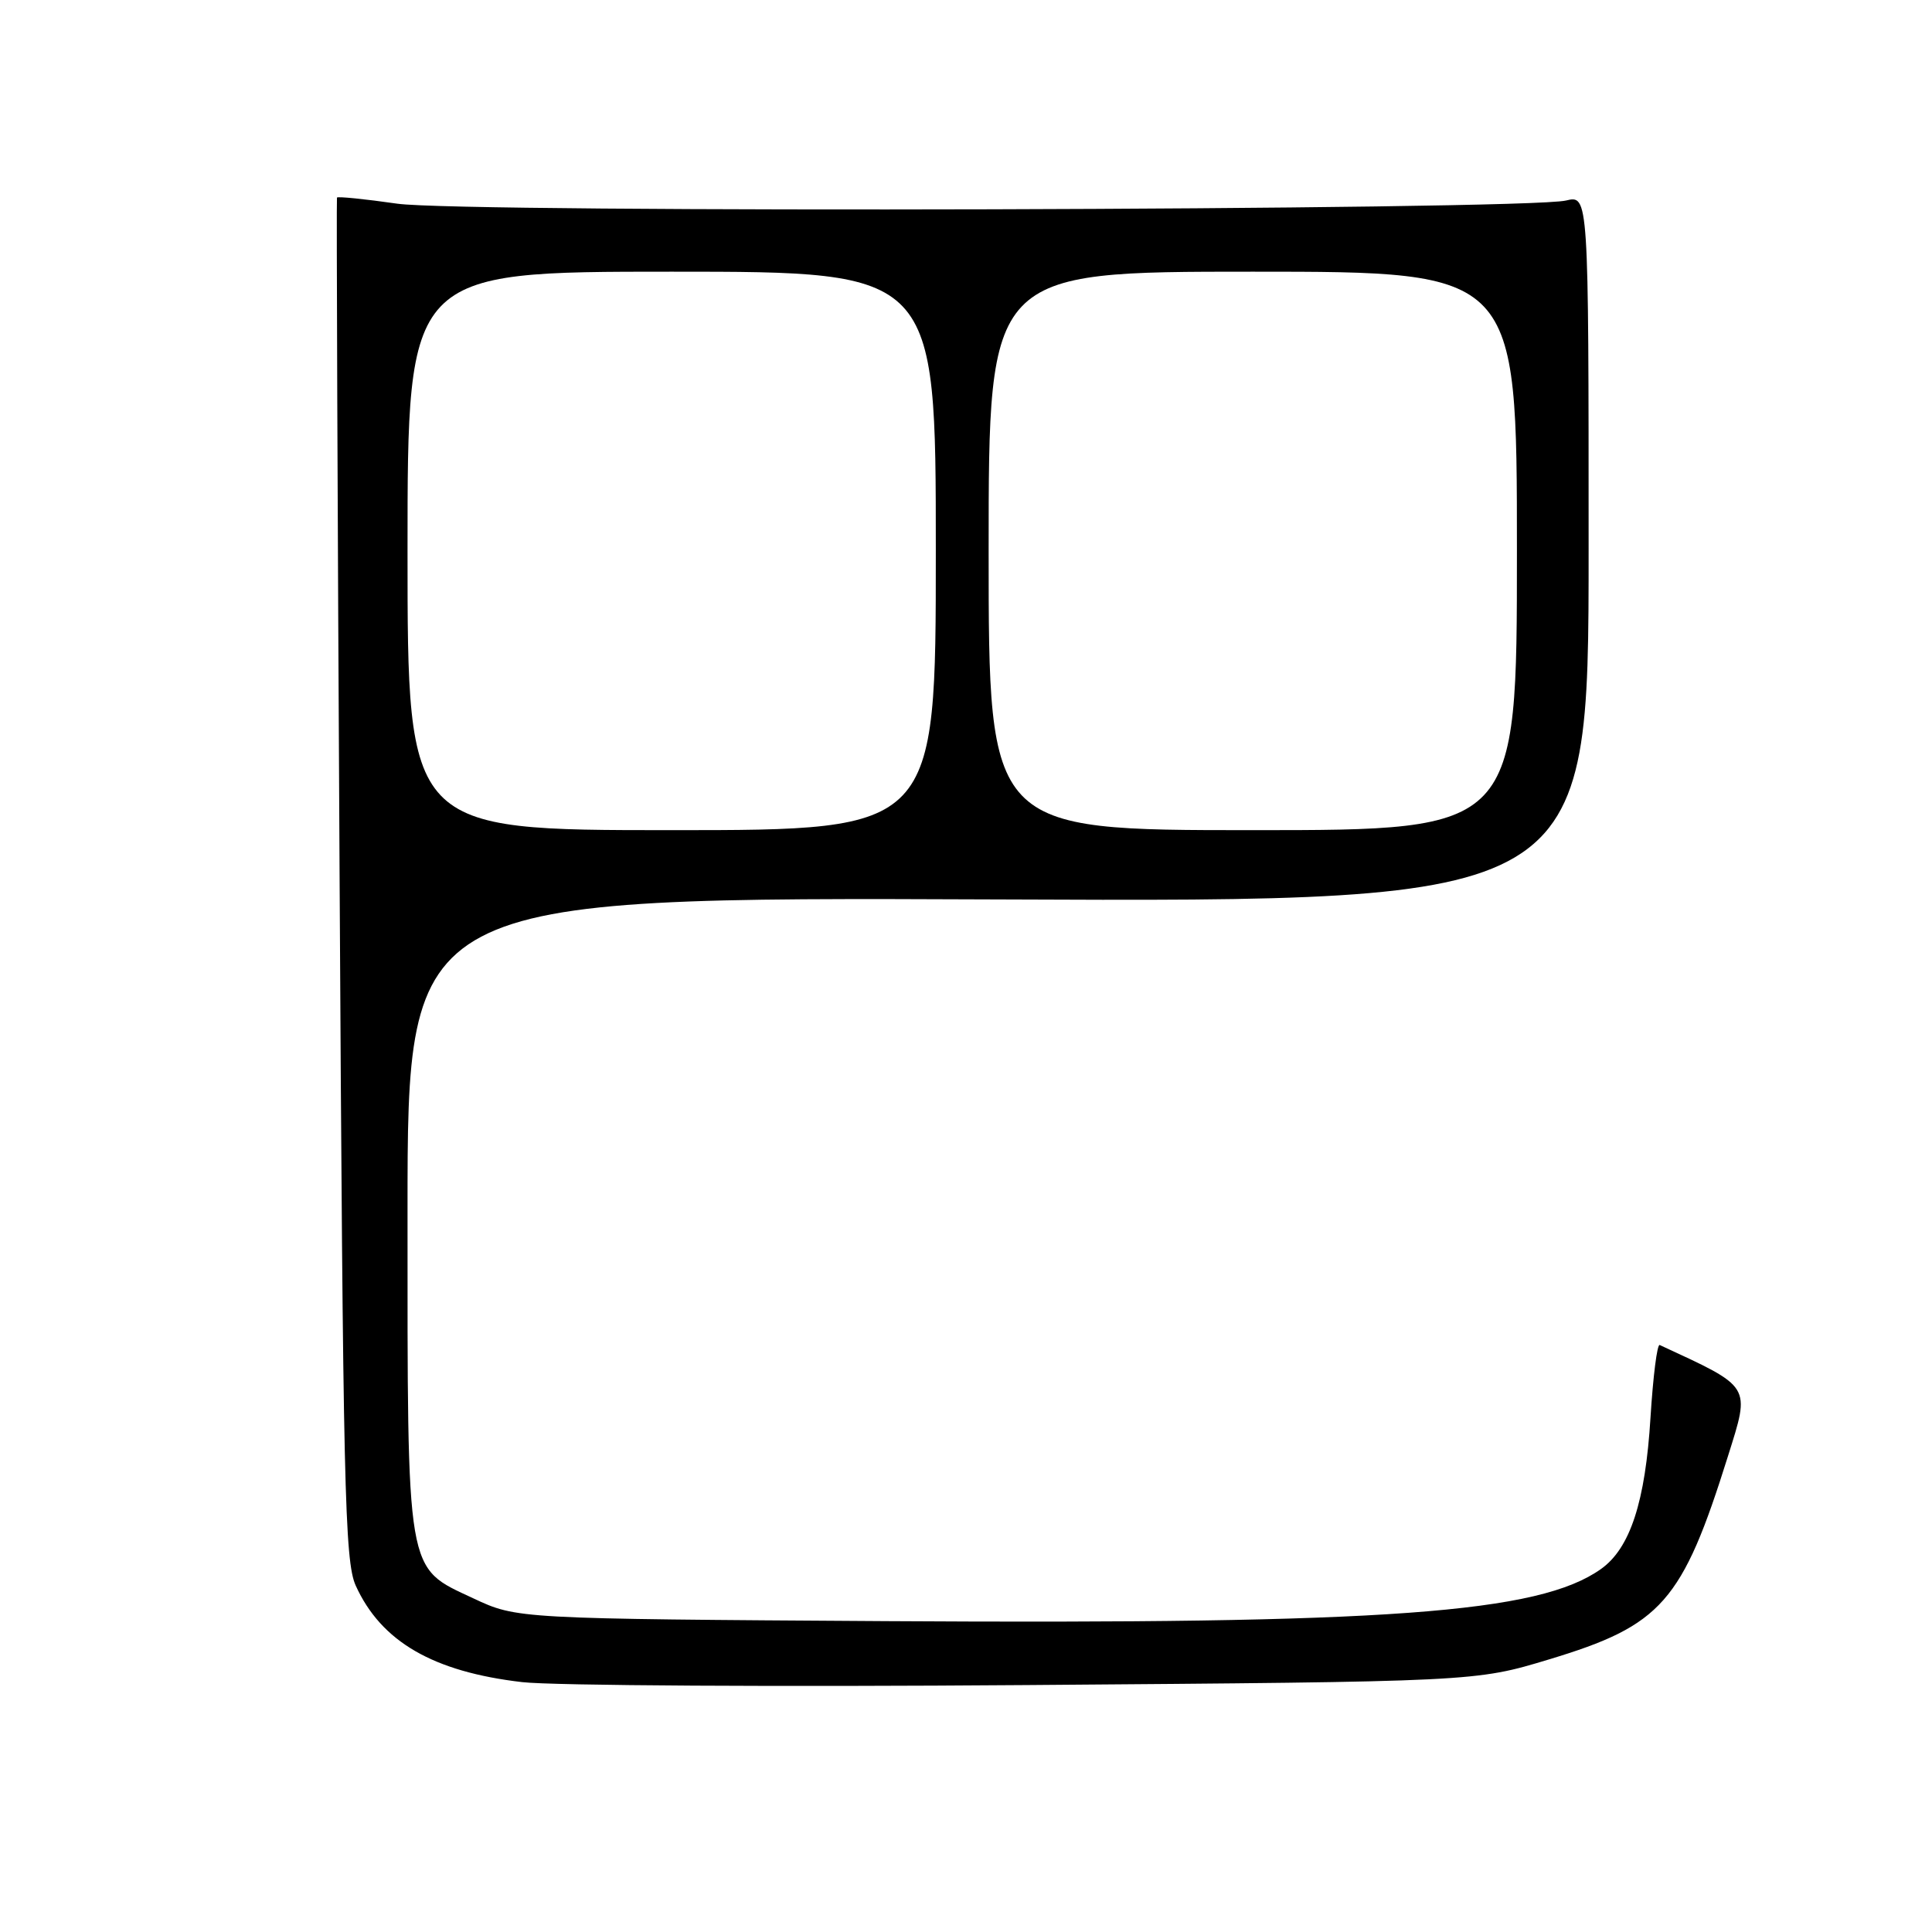 <?xml version="1.0" encoding="UTF-8" standalone="no"?>
<!DOCTYPE svg PUBLIC "-//W3C//DTD SVG 1.1//EN" "http://www.w3.org/Graphics/SVG/1.1/DTD/svg11.dtd" >
<svg xmlns="http://www.w3.org/2000/svg" xmlns:xlink="http://www.w3.org/1999/xlink" version="1.1" viewBox="0 0 256 256">
 <g >
 <path fill="currentColor"
d=" M 205.25 219.88 C 220.19 215.37 222.90 212.30 228.97 192.93 C 231.93 183.48 232.19 183.90 219.92 178.22 C 219.58 178.06 219.04 182.38 218.70 187.82 C 218.02 198.98 216.01 205.15 212.14 207.90 C 203.90 213.76 183.83 215.22 117.50 214.81 C 68.50 214.50 68.50 214.50 62.72 211.79 C 53.73 207.58 54.00 209.17 54.00 160.47 C 54.00 118.87 54.00 118.87 132.25 119.18 C 210.50 119.50 210.50 119.50 210.50 72.67 C 210.50 25.85 210.50 25.85 207.50 26.57 C 202.15 27.86 61.36 28.24 52.65 26.99 C 48.34 26.37 44.74 26.01 44.65 26.18 C 44.57 26.36 44.72 67.00 45.00 116.50 C 45.45 197.09 45.67 206.88 47.14 210.11 C 50.51 217.53 57.40 221.52 69.19 222.89 C 73.21 223.36 103.27 223.53 136.00 223.28 C 195.50 222.83 195.50 222.83 205.25 219.88 Z  M 54.00 73.00 C 54.00 36.00 54.00 36.00 89.00 36.00 C 124.00 36.00 124.00 36.00 124.00 73.00 C 124.00 110.00 124.00 110.00 89.00 110.00 C 54.00 110.00 54.00 110.00 54.00 73.00 Z  M 131.00 73.00 C 131.00 36.00 131.00 36.00 166.00 36.00 C 201.00 36.00 201.00 36.00 201.00 73.00 C 201.00 110.00 201.00 110.00 166.00 110.00 C 131.00 110.00 131.00 110.00 131.00 73.00 Z "/>
</g>
</svg>